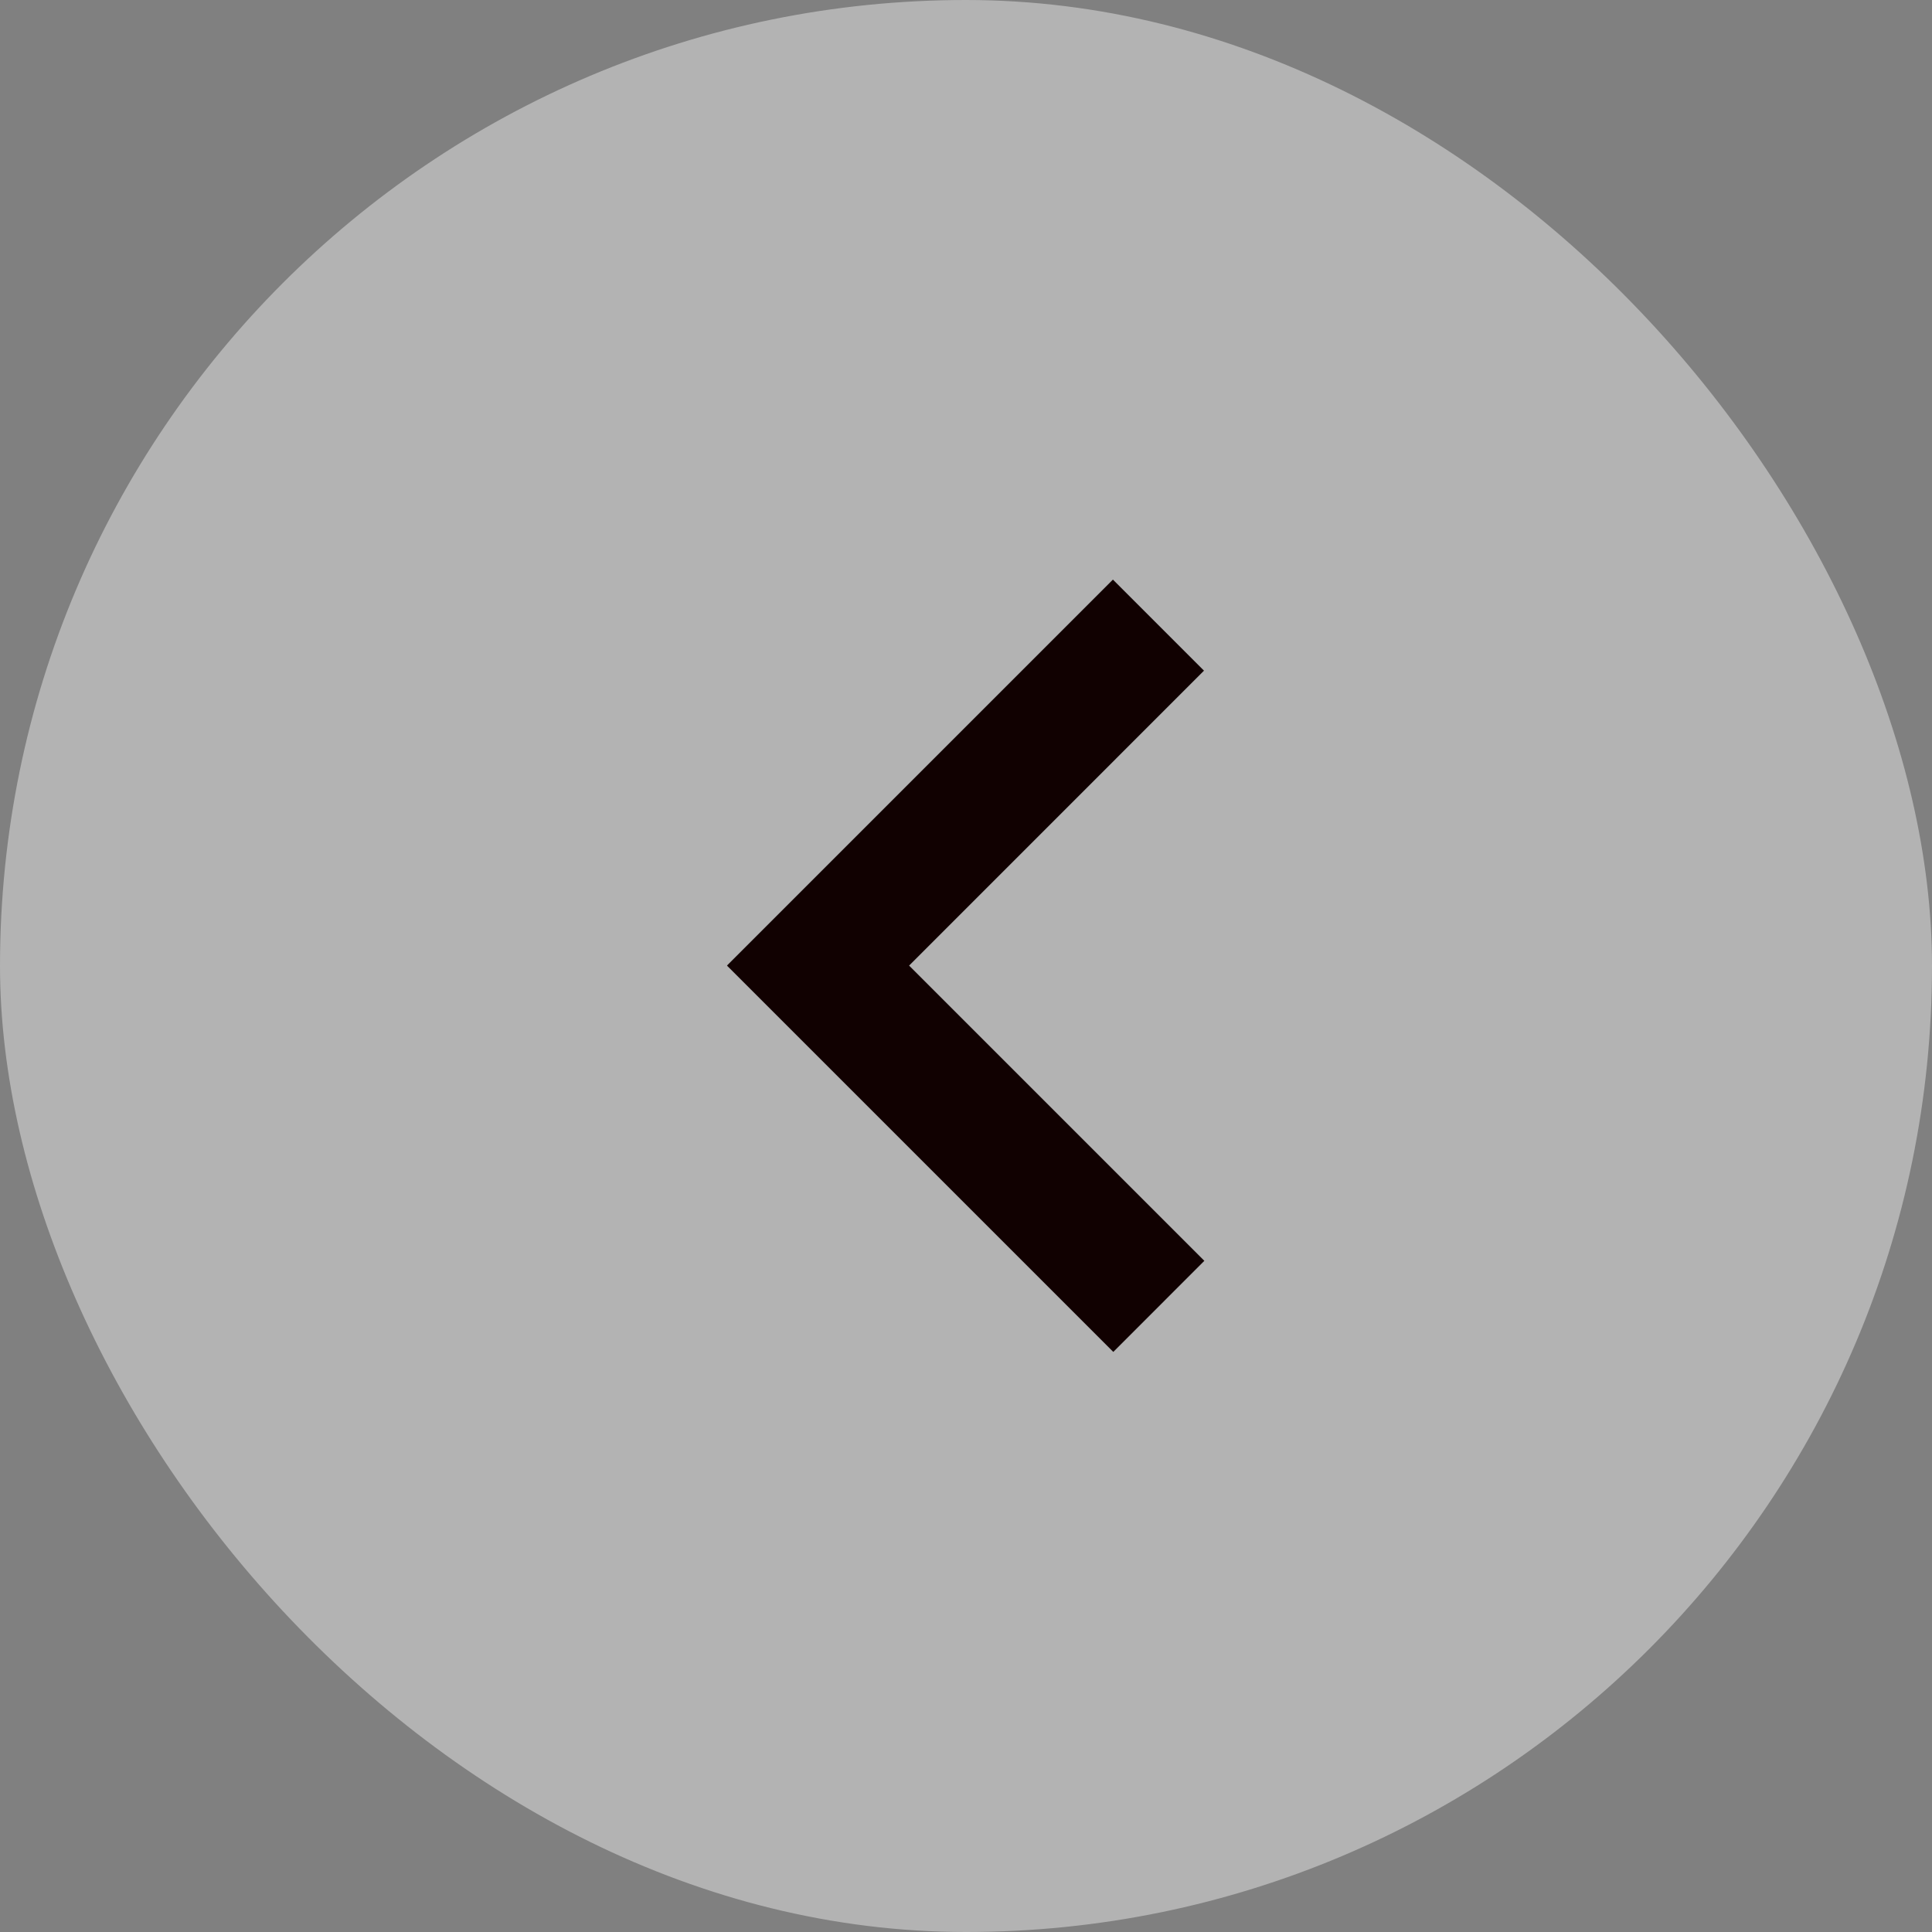 <svg width="60" height="60" viewBox="0 0 60 60" fill="none" xmlns="http://www.w3.org/2000/svg">
<rect x="0" y="0" width="60" height="60" fill="#808080" stroke="none"/>
<rect width="60" height="60" rx="30" fill="white" fill-opacity="0.4"/>
<path fill-rule="evenodd" clip-rule="evenodd" d="M22.59 30.001L34.574 41.985L37.402 39.156L28.233 29.987L37.391 20.828L34.563 18L22.578 29.985L22.592 29.999L22.59 30.001Z" fill="#110101"/>
</svg>
